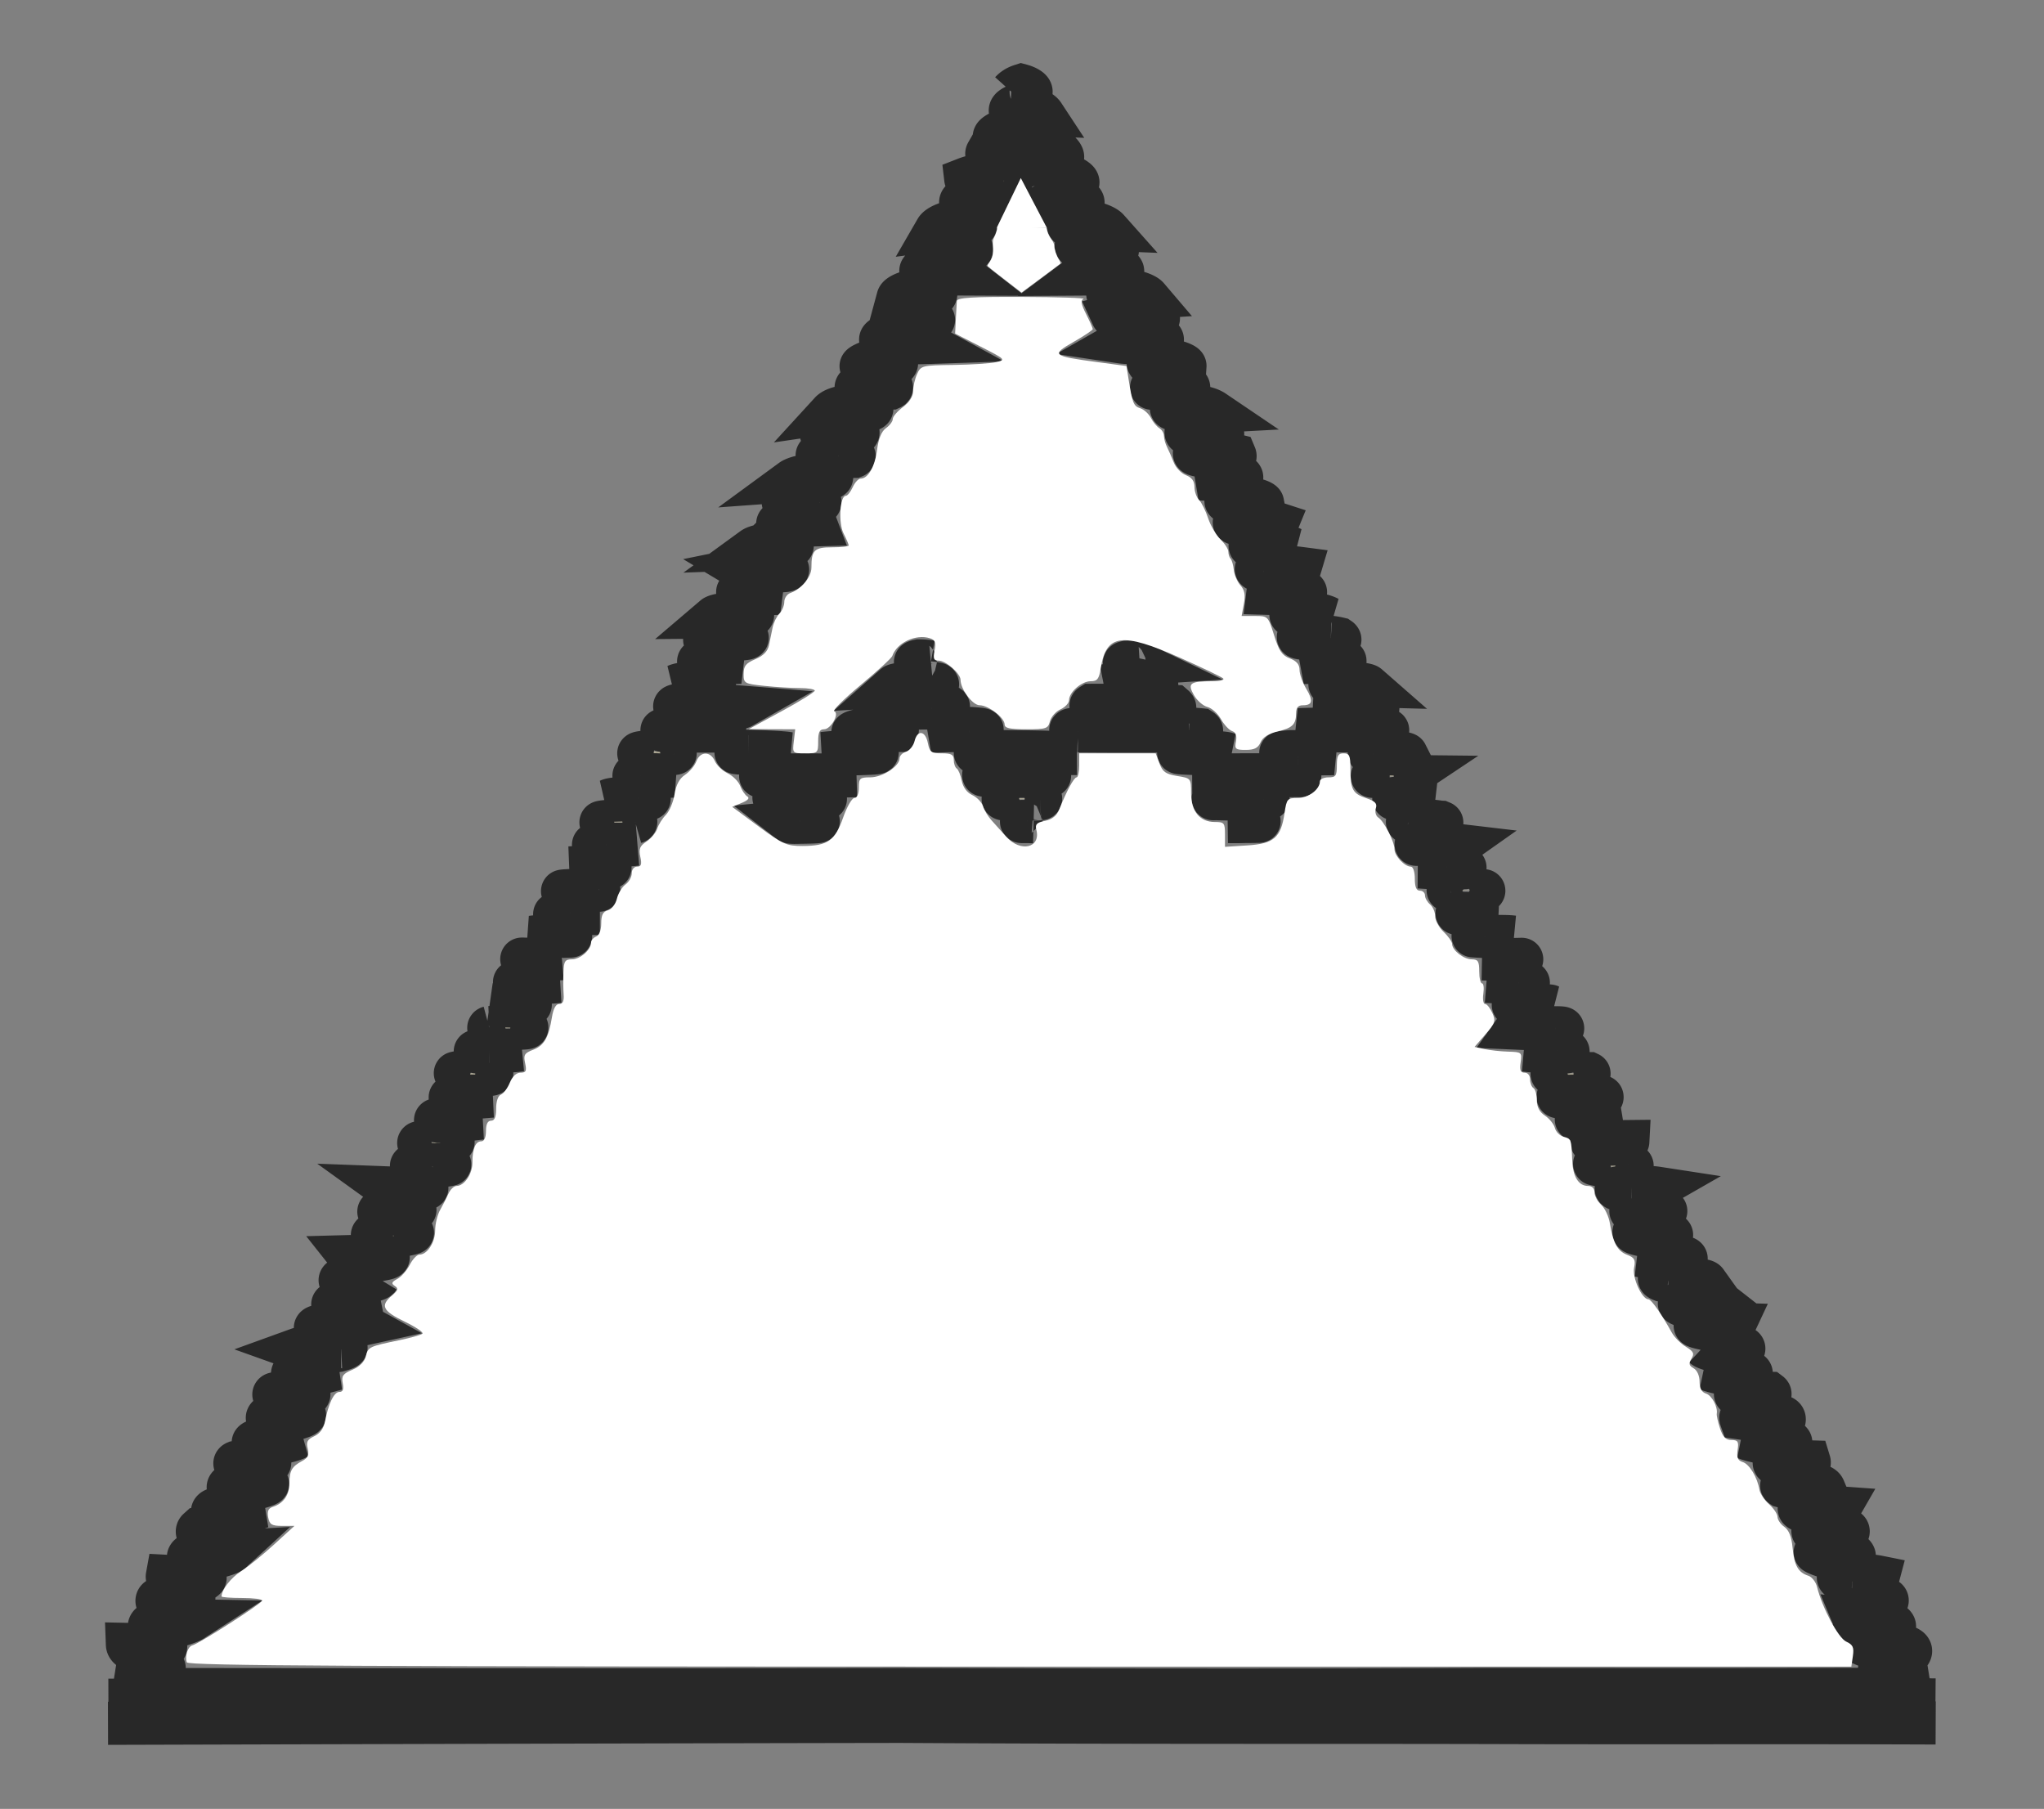 <?xml version="1.0" encoding="UTF-8" standalone="no"?>
<svg
   width="512"
   height="452.988"
   version="1.1"
   id="svg1"
   sodipodi:docname="loopmtn.svg"
   inkscape:export-filename="loopmtn.png"
   inkscape:export-xdpi="6"
   inkscape:export-ydpi="6"
   inkscape:version="1.3.2 (091e20ef0f, 2023-11-25, custom)"
   xmlns:inkscape="http://www.inkscape.org/namespaces/inkscape"
   xmlns:sodipodi="http://sodipodi.sourceforge.net/DTD/sodipodi-0.dtd"
   xmlns="http://www.w3.org/2000/svg"
   xmlns:svg="http://www.w3.org/2000/svg">
  <rect width="100%" height="100%" fill="#808080" stroke="none"/>
  <defs
     id="defs1">
    <linearGradient
       id="swatch5">
      <stop
         style="stop-color:#545454;stop-opacity:1;"
         offset="0"
         id="stop6" />
      <stop
         style="stop-color:#2a2a2a;stop-opacity:1;"
         offset="0.318"
         id="stop7" />
      <stop
         style="stop-color:#000000;stop-opacity:1;"
         offset="1"
         id="stop5" />
    </linearGradient>
  </defs>
  <sodipodi:namedview
     id="namedview1"
     pagecolor="#ffffff"
     bordercolor="#000000"
     borderopacity="0.25"
     inkscape:showpageshadow="2"
     inkscape:pageopacity="0.0"
     inkscape:pagecheckerboard="0"
     inkscape:deskcolor="#d1d1d1"
     inkscape:zoom="1.053008"
     inkscape:cx="-143.87355"
     inkscape:cy="25.166"
     inkscape:window-width="2548"
     inkscape:window-height="692"
     inkscape:window-x="6"
     inkscape:window-y="742"
     inkscape:window-maximized="1"
     inkscape:current-layer="svg1" />
  <rect
     style="display:none;fill:#000000"
     id="rect1"
     width="653.347"
     height="507.779"
     x="-58.435"
     y="-15.339" />
  <path
     d="m 481.724,428.794 c -35.442,-0.077 -71.83,-0.272 -110.256,-0.02 -41.608,-0.085 -88.755,0.007 -145.397,0.137 -76.349,-0.301 -195.852,-0.13 -195.852,-0.13 m 454.647,2.692 c -36.089,-0.159 -72.785,0.019 -111.799,-0.115 -42.249,-0.1 -90.025,0.063 -147.53,-0.284 -77.124,0.123 -198.483,0.483 -198.483,0.483 m 454.658,-8.575 c -35.291,0.202 -71.736,0.138 -110.176,0.109 -41.607,0.211 -88.831,0.145 -145.685,0.018 -76.196,0.145 -195.587,-0.021 -195.587,-0.021 m 454.552,2.617 c -36.146,-0.29 -73.19,-0.45 -111.863,-0.296 -42.142,-0.047 -89.79,0.011 -147.333,0.025 -77.213,-0.025 -198.466,0.34 -198.466,0.34 m 454.108,-8.168 c -1.709,-0.086 -3.808,-0.187 -6.535,-0.177 -2.441,0.018 -4.612,-0.034 -3.691,0.736 5.973,1.672 12.075,0.688 12.075,0.688 M 30.367,417.299 c 1.983,0.029 4.194,0.08 6.938,0.068 2.5,0.025 4.689,-0.038 3.498,0.762 -5.835,1.789 -12.031,0.805 -12.031,0.805 m 444.289,-7.316 c -2.909,-0.032 -5.22,-0.073 -6.663,0.033 2.847,1.32 7.405,2.302 12.035,2.245 1.247,-1.844 -5.372,-2.277 -5.372,-2.277 M 39.521,411.671 c -2.906,-0.014 -5.428,0.179 -7.609,0.132 0.035,0.956 1.521,2.035 6.016,2.082 6.984,-1.72 1.593,-2.215 1.593,-2.215 m 432.976,-5.628 c -3.073,-0.099 -5.752,-0.239 -8.007,-0.476 0.122,0.291 3.251,1.787 8.491,2.743 3.822,-1.123 -0.484,-2.267 -0.484,-2.267 m -433.072,-0.08 c 3.172,-0.154 6.131,-0.135 8.554,-0.09 -0.266,0.172 -3.695,1.635 -8.977,2.513 -3.821,-1.245 0.424,-2.423 0.424,-2.423 m 425.211,-5.765 c 3.167,0.096 5.883,0.158 7.848,0.292 0.635,0.252 0.21,1.405 -3.72,1.975 -7.01,-1.398 -4.128,-2.267 -4.128,-2.267 m -416.076,-0.059 c -3.168,0.009 -6.104,0.02 -8.527,0.161 -0.999,0.048 -1.365,1.378 1.81,2.303 6.97,-1.056 6.717,-2.465 6.717,-2.465 m 415.389,-5.624 c 2.698,0.032 4.814,0.054 6.488,0.389 -0.304,1.15 -2.708,1.714 -7.559,1.416 -5.944,-2.007 1.071,-1.805 1.071,-1.805 m -414.908,-0.015 c -2.911,0.038 -5.154,0.369 -7.137,0.264 -0.138,0.766 1.733,1.641 6.246,1.741 6.7,-1.737 0.891,-2.006 0.891,-2.006 m 414.465,-5.683 c -2.919,0.006 -5.901,-0.01 -8.698,-0.083 -0.745,-0.134 1.969,1.263 7.153,2.21 4.581,-0.801 1.545,-2.127 1.545,-2.127 M 49.416,388.703 c 3.277,0.062 6.199,0.052 8.474,-0.077 -0.46,0.422 -3.973,1.645 -9.107,2.298 -3.911,-1.087 0.632,-2.221 0.632,-2.221 m 404.95,-5.595 c 3.139,0.088 6.115,-0.027 8.353,0.044 0.574,0.3 0.363,1.316 -3.478,1.883 -6.787,-1.144 -4.875,-1.928 -4.875,-1.928 m -396.234,-0.045 c -3.19,0.006 -6.112,0.026 -8.496,0.009 -0.426,0.382 -0.444,1.453 2.397,1.995 7.034,-0.884 6.099,-2.004 6.099,-2.004 m 396.254,-5.68 c 2.435,0.208 4.668,0.093 6.388,0.216 -0.53,0.92 -3.18,1.552 -7.958,1.263 -5.58,-1.793 1.57,-1.479 1.57,-1.479 m -396.209,-0.022 c 2.969,0.009 5.401,-0.034 7.228,0 -2.763,0.978 -7.098,1.763 -11.653,1.796 -2.455,-1.58 4.426,-1.796 4.426,-1.796 m 395.723,-5.621 c 1.8,0.221 2.686,0.408 2.995,1.143 -1.855,0.598 -5.631,0.646 -10.493,-0.713 -1.157,-0.788 7.497,-0.43 7.497,-0.43 m -395.778,-0.071 c 3.13,-0.07 6.08,-0.108 8.733,-0.1 0.901,-0.045 -1.736,1.158 -6.851,1.836 -4.992,-0.623 -1.882,-1.737 -1.882,-1.737 M 445.415,365.801 c 3.063,0.05 5.681,0.217 7.768,0.281 0.17,0.555 -0.499,1.323 -4.587,1.648 -6.876,-1.225 -3.181,-1.929 -3.181,-1.929 m -378.384,0.065 c -3.204,-0.003 -5.933,0.027 -7.985,0.359 -0.588,0.245 -0.148,0.996 3.76,1.47 6.985,-1.059 4.225,-1.83 4.225,-1.83 M 445.379,360.261 c -3.038,-0.07 -5.946,-0.139 -8.095,-0.12 1.356,0.581 5.193,1.481 10.227,1.841 3.315,-1.168 -2.133,-1.72 -2.133,-1.72 M 67.126,360.231 c 3.135,-0.081 5.773,-0.172 7.493,-0.241 -1.641,0.904 -5.472,1.747 -10.294,1.798 -3.091,-0.847 2.801,-1.557 2.801,-1.557 m 377.606,-5.698 c 1.728,0.065 2.373,0.392 2.176,1.141 -2.215,0.398 -5.904,0.159 -10.87,-0.568 -0.268,-0.762 8.695,-0.572 8.695,-0.572 m -377.398,0.098 c 2.846,-0.154 5.735,-0.19 8.42,-0.308 1.524,-0.15 -0.24,0.744 -4.916,1.716 -5.564,-0.394 -3.505,-1.408 -3.505,-1.408 m 368.506,-5.921 c 3.143,0.09 5.673,0.202 7.44,0.222 0.44,0.333 -0.604,1.059 -4.685,1.281 -6.633,-1.13 -2.756,-1.503 -2.756,-1.503 m -359.075,0.067 c -3.162,0.055 -5.796,0.25 -7.925,0.253 -0.697,0.158 -0.022,0.989 3.967,1.399 6.873,-1.059 3.958,-1.651 3.958,-1.651 m 358.924,-5.564 c -3.179,-0.172 -5.81,-0.259 -7.811,-0.269 1.113,0.483 4.608,1.394 9.389,1.608 3.914,-0.916 -1.578,-1.339 -1.578,-1.339 M 76.714,343.022 c 3.001,-0.052 5.47,-0.177 7.595,-0.254 -1.744,0.462 -5.226,1.561 -9.839,1.883 -3.637,-1.058 2.243,-1.63 2.243,-1.63 M 426.758,337.204 c 2.715,0.09 5.548,0.11 8.625,0.103 1.88,0.009 2.116,0.676 -0.56,1.475 -6.677,-0.299 -8.065,-1.578 -8.065,-1.578 m -341.328,0.091 c 1.653,-0.084 1.912,0.168 -0.756,0.904 -3.874,0.589 -7.526,0.573 -10.024,-0.321 1.517,-0.549 10.781,-0.582 10.781,-0.582 m 341.867,-5.611 c 2.972,-0.025 5.512,-0.095 7.162,-0.045 -0.291,0.622 -2.507,1.165 -7.156,1.146 -6.02,-1.23 -0.006,-1.101 -0.006,-1.101 m -341.601,-0.063 c 2.286,-0.199 4.222,-0.276 4.817,0.052 -3.074,0.674 -7.212,1.236 -11.392,1.053 -1.186,-0.951 6.575,-1.105 6.575,-1.105 m 341.134,-5.759 c 2.302,0.016 3.669,-0.002 4.345,0.527 -1.462,0.71 -4.802,0.882 -9.82,0.429 -3.149,-1.014 5.475,-0.956 5.475,-0.956 m -340.931,0.01 c 3.123,-0.088 6.002,-0.1 8.296,-0.043 -0.972,0.434 -4.491,1.049 -9.524,1.224 -3.561,-0.433 1.228,-1.182 1.228,-1.182 m 331.986,-5.716 c -1.871,-0.147 -3.046,-0.15 -1.515,0.457 3.561,0.677 7.714,0.944 10.941,0.391 -0.551,-0.772 -9.427,-0.848 -9.427,-0.848 m -323.154,-0.047 c -3.1,0.134 -6.049,0.101 -8.856,0.071 -0.957,0.272 -1.337,0.804 1.928,1.195 6.424,-0.438 6.928,-1.266 6.928,-1.266 M 417.714,314.495 c -2.861,0.022 -5.318,-0.072 -7.069,-0.1 2.849,0.635 6.953,1.114 11.045,1.165 2.799,-0.812 -3.976,-1.066 -3.976,-1.066 M 94.855,314.444 c -2.928,0.061 -5.156,0.18 -7.211,0.235 0.291,0.367 2.224,0.889 6.582,0.896 6.418,-0.887 0.629,-1.132 0.629,-1.132 M 417.595,308.815 c -3.03,-0.057 -5.834,-0.113 -8.267,-0.279 -0.389,0.131 1.708,0.962 6.803,1.36 4.784,-0.518 1.464,-1.081 1.464,-1.081 M 94.779,308.696 c 3.223,-0.018 6.116,0.003 8.544,0.011 0.116,0.126 -2.939,0.859 -8.076,1.274 -4.138,-0.65 -0.468,-1.286 -0.468,-1.286 m 314.311,-5.675 c 3.067,0.018 5.795,0.027 8.039,0.19 0.501,0.027 -0.287,0.628 -4.289,0.957 -6.492,-0.784 -3.749,-1.147 -3.749,-1.147 m -305.171,-0.058 c -3.185,0.083 -6.125,0.115 -8.547,0.326 -0.872,0.052 -0.867,0.436 2.725,0.755 6.461,-0.693 5.822,-1.081 5.822,-1.081 m 304.793,-5.601 c 2.658,-0.011 4.737,-0.069 6.248,0.163 -1.039,0.595 -3.485,0.761 -8.196,0.643 -5.254,-0.923 1.948,-0.806 1.948,-0.806 M 104.407,297.36 c -2.729,0.142 -5.303,0.195 -7.301,0.12 0.737,0.531 2.909,0.648 7.107,0.637 5.984,-0.932 0.194,-0.756 0.194,-0.756 m 303.552,-5.695 c -3.167,-0.006 -6.053,-0.031 -8.444,-0.19 -0.548,-0.034 1.88,0.491 6.572,0.902 4.769,-0.313 1.871,-0.712 1.871,-0.712 m -303.954,-0.027 c 3.165,0.03 6.068,0.051 8.506,-0.014 0.798,-0.097 -1.578,0.407 -6.695,0.744 -4.833,-0.264 -1.812,-0.731 -1.812,-0.731 m 295.576,-5.707 c 3.166,0.026 5.987,-0.029 8.173,-0.052 -0.012,0.225 -1.279,0.654 -5.218,0.654 -6.201,-0.71 -2.954,-0.602 -2.954,-0.602 m -286.173,-0.03 c -3.219,0.125 -5.959,0.247 -8.184,0.235 -0.809,-0.018 -0.32,0.577 3.173,0.67 6.179,-0.67 5.011,-0.905 5.011,-0.905 m 285.673,-5.705 c 2.707,0.029 4.802,-0.008 6.231,0.069 -1.016,0.408 -3.809,0.611 -8.488,0.326 -5.49,-0.451 2.258,-0.395 2.258,-0.395 m -285.566,-0.1 c 2.89,-0.027 5.31,-0.11 7.118,-0.116 -2.391,0.257 -6.252,0.861 -10.658,0.836 -3.25,-0.598 3.541,-0.72 3.541,-0.72 m 285.366,-5.58 c 1.896,0.027 2.699,0.015 2.337,0.364 -2.209,0.214 -6.142,0.257 -10.897,-0.224 -0.717,-0.175 8.56,-0.14 8.56,-0.14 m -284.017,-0.025 c 3.178,0.026 5.987,-9e-4 8.357,-0.004 -0.519,0.047 -3.579,0.304 -8.546,0.683 -4.396,-0.383 0.188,-0.679 0.188,-0.679 m 275.251,-5.745 c 3.135,0.052 5.83,0.094 7.92,0.112 0.084,0.04 -1.277,0.308 -5.55,0.408 -6.602,-0.387 -2.37,-0.521 -2.37,-0.521 m -267.688,0.025 c -3.216,-0.044 -6.002,-0.034 -8.32,-0.052 -0.338,0.079 0.911,0.419 4.977,0.616 6.467,-0.314 3.342,-0.564 3.342,-0.564 m 267.645,-5.693 c -3.156,-0.039 -5.978,-0.045 -8.033,-0.099 1.173,0.177 4.377,0.416 9.286,0.532 3.894,-0.28 -1.252,-0.434 -1.252,-0.434 m -267.491,0.01 c 3.022,-0.068 5.422,-0.171 7.599,-0.152 -1.558,0.318 -5.139,0.335 -9.864,0.586 -3.845,-0.349 2.265,-0.434 2.265,-0.434 m 267.104,-5.708 c 1.645,-0.011 2.121,0.125 1.466,0.246 -2.691,0.083 -6.628,0.052 -11.214,-0.154 0.146,-0.206 9.747,-0.092 9.747,-0.092 m -267.147,-0.052 c 2.836,-0.109 5.782,-0.094 8.615,-0.14 1.93,0.15 0.407,0.353 -4.243,0.333 -5.554,0.12 -4.372,-0.193 -4.372,-0.193 M 380.518,251.652 c 2.919,0.061 5.544,0.175 7.693,0.283 -0.097,-0.046 -1.535,-0.105 -5.819,-0.127 -6.166,-0.263 -1.873,-0.157 -1.873,-0.157 m -248.943,-0.075 c -3.122,0.113 -6.021,0.039 -8.155,0.043 0.487,0.141 2.141,0.304 6.187,0.334 5.834,-0.491 1.967,-0.378 1.967,-0.378 m 248.83,-5.581 c -3.016,-0.095 -5.809,-0.147 -7.856,-0.241 0.823,0.094 3.879,0.197 8.707,0.411 3.999,-0.09 -0.85,-0.17 -0.85,-0.17 m -248.297,-0.083 c 3.108,-0.07 5.716,-0.176 7.743,-0.13 -1.363,0.202 -4.744,0.32 -9.641,0.22 -3.859,-0.076 1.897,-0.09 1.897,-0.09 M 371.224,240.128 c 2.959,0.059 5.966,0.139 8.694,0.179 1.874,-0.111 1.853,-0.067 -1.391,-0.015 -6.295,-0.187 -7.303,-0.163 -7.303,-0.163 m -230.471,-0.061 a 436.353,441.848 0 0 0 -8.928,0.148 c -1.741,-0.082 -1.621,-0.009 1.508,0.148 6.252,-0.199 7.422,-0.296 7.422,-0.296 m 231.166,-5.549 c 2.786,0.043 5.327,-0.089 7.125,0.145 -0.745,-0.045 -3.106,-0.168 -7.791,-0.258 -5.459,-0.182 0.666,0.113 0.666,0.113 m -231.16,-0.021 c -3.145,-0.045 -5.727,-0.051 -7.53,0.206 0.617,0.181 2.522,0.04 6.822,-0.269 6.051,-0.084 0.706,0.063 0.706,0.063 m 230.602,-5.701 c 2.177,0.039 3.344,0.014 3.995,0.045 -1.556,-0.08 -5.088,-0.019 -9.879,-0.1 -2.617,-0.1 5.884,0.054 5.884,0.054 m -228.561,0.011 c 2.953,-0.118 5.457,-0.104 7.377,-0.071 -2.182,0.038 -5.948,0.037 -10.238,0.1 -3.372,0.282 2.861,-0.028 2.861,-0.028 m 220.555,-5.778 c 3.031,0.037 5.927,-0.036 8.284,0.017 0.303,0.045 -0.83,-0.007 -4.802,-0.147 -6.232,-0.088 -3.483,0.129 -3.483,0.129 m -213.359,-0.102 c -2.951,0.12 -5.897,0.143 -8.504,0.262 -1.151,0.026 -0.706,-0.109 2.399,-0.214 6.376,0.022 6.104,-0.048 6.104,-0.048 m 212.34,-5.656 c -2.748,0.063 -5.012,-0.03 -6.797,-0.177 2.22,-0.145 6.006,0.006 10.587,0.118 3.219,0.137 -3.79,0.06 -3.79,0.06 m -212.203,0.016 c -3.004,0.024 -5.55,0.037 -7.371,0.052 0.751,-0.054 2.924,-0.145 7.57,-0.048 5.673,-0.109 -0.199,-0.004 -0.199,-0.004 m 212.138,-5.661 c 1.891,0.116 2.73,0.277 3.021,0.071 -1.862,-0.22 -5.522,-0.415 -10.423,-0.259 -1.319,-0.094 7.403,0.188 7.403,0.188 m -210.411,0.004 c 3.133,0.022 5.719,0.036 7.457,-0.221 -1.383,0.02 -4.634,0.049 -9.34,-0.036 -3.798,0.34 1.882,0.257 1.882,0.257 m 200.842,-5.768 c 3.242,0.004 6.095,-0.038 8.216,0.039 0.644,0.281 0.344,-0.101 -3.286,-0.357 -6.42,0.177 -4.93,0.318 -4.93,0.318 m -41.148,-0.148 c -1.663,0.059 -3.002,0.029 -3.903,0.02 1.667,-0.063 4.351,-0.234 7.386,-0.087 1.753,0.036 -3.483,0.067 -3.483,0.067 m -111.118,0.187 c -1.519,0.057 -2.436,0.045 -2.634,-0.109 1.392,-0.136 3.849,-0.19 6.877,-0.184 1.648,0.247 -4.243,0.292 -4.243,0.292 m -41.311,-0.009 c -3.143,0.089 -6.037,0.057 -8.406,0.073 -0.567,0.006 0.085,-0.231 3.713,-0.398 6.089,-0.076 4.693,0.325 4.693,0.325 m 98.278,-0.161 c 0.637,0.015 1.079,0.033 1.238,0.029 -0.503,-0.038 -1.442,-0.066 -2.623,-0.061 -0.67,0.063 1.386,0.032 1.386,0.032 m 95.997,-5.556 c 2.712,0.022 4.829,0.004 5.789,0.052 -1.005,-0.182 -3.897,-0.418 -8.474,-0.405 -4.722,0.284 2.685,0.353 2.685,0.353 m -36.912,-0.06 c -4.385,-0.01 -8.468,0.011 -12.407,-0.134 -0.981,0.134 2.02,-0.088 8.605,-0.311 8.164,0.188 3.802,0.445 3.802,0.445 m -55.969,-0.084 c -3.02,0.148 -5.981,0.103 -8.847,0.083 -1.051,-0.187 -0.03,-0.233 4.17,-0.231 6.157,0.061 4.676,0.148 4.676,0.148 m -54.533,0.225 c -4.259,-0.181 -8.193,-0.224 -11.892,-0.527 -1.001,-0.005 1.187,0.023 7.118,-0.025 8.411,0.007 4.774,0.551 4.774,0.551 m -46.207,-0.082 c -2.86,0.096 -5.374,0.211 -7.193,0.221 0.688,-0.328 3.168,-0.532 7.68,-0.626 5.597,0.276 -0.487,0.405 -0.487,0.405 m 192.983,-5.708 a 635.752,643.758 0 0 0 -8.77,-0.036 c -0.968,-0.04 1.094,-0.348 5.867,-0.443 5.272,0.235 2.903,0.479 2.903,0.479 m -27.649,-0.235 c 1.348,0.099 0.005,-0.229 -5.843,-0.215 -6.855,0.033 -14.873,0.005 -20.518,0.175 6.885,0.132 26.362,0.04 26.362,0.04 m -64.367,0.209 c -4.938,-0.071 -9.828,-0.009 -14.317,-0.398 -0.412,0.272 3.278,-0.047 11.019,-0.116 9.907,0.321 3.299,0.514 3.299,0.514 m -46.198,-0.195 c -5.729,0.172 -11.713,0.175 -17.988,0.211 -6.358,-0.009 -8.275,0.036 -2.839,-0.364 12.706,-0.136 20.827,0.153 20.827,0.153 m -54.113,0.173 c 3.21,0.059 6.092,0.009 8.385,-0.059 -0.401,-0.071 -3.188,-0.365 -7.764,-0.404 -4.683,0.407 -0.621,0.463 -0.621,0.463 m 183.461,-5.69 c 3.147,0.019 5.967,0.109 8.336,0.134 -0.032,-0.063 -1.381,-0.549 -5.526,-0.648 -6.157,0.356 -2.81,0.514 -2.81,0.514 m -18.755,0.053 c 3.657,0.027 6.78,-0.036 9.048,-0.033 -1.407,-0.287 -4.997,-0.525 -10.861,-0.509 -6.546,0.455 1.813,0.541 1.813,0.541 m -27.406,-0.144 c 3.507,0.154 6.825,0.148 9.705,0.154 -0.557,-0.231 -3.373,-0.455 -8.874,-0.554 -6.966,0.183 -0.832,0.4 -0.832,0.4 m -27.987,0.062 c -6.709,0.027 -13.058,0.039 -19.041,0.012 -7.722,-0.074 -8.931,-0.145 -0.944,-0.473 12.875,-0.017 19.986,0.462 19.986,0.462 m -54.77,0.051 c -3.467,0.101 -6.522,-0.009 -8.748,-0.057 1.778,-0.244 5.624,-0.48 11.446,-0.435 5.875,0.263 -2.699,0.492 -2.699,0.492 m -27.494,-0.099 c 3.847,0.082 7.171,0.104 10.063,0.065 -1.171,-0.225 -4.768,-0.426 -10.596,-0.582 -6.114,0.416 0.533,0.517 0.533,0.517 m -18.712,0.043 c -3.197,0.044 -6.111,0.05 -8.571,0.011 -0.664,-0.047 0.311,-0.394 4.312,-0.531 6.454,0.362 4.26,0.519 4.26,0.519 m 175.413,-5.678 c 3.576,-0.023 4.524,0.021 1.993,-0.607 -6.096,0.094 -13.244,0.06 -20.915,0.325 1.54,0.387 18.921,0.281 18.921,0.281 m -46.318,0.01 c 2.602,0.165 3.619,0.199 2.898,-0.262 -3.33,-0.333 -8.208,-0.436 -13.454,-0.075 -0.739,0.34 10.556,0.337 10.556,0.337 m -27.848,0.004 c 3.688,0.022 7.225,0.051 10.18,0.052 -0.229,-0.229 -2.88,-0.598 -8.311,-0.737 -6.963,0.506 -1.869,0.685 -1.869,0.685 m -27.252,-0.043 c -3.583,-0.056 -6.943,0.005 -9.822,0.165 1.186,-0.342 4.666,-0.648 10.395,-0.702 6.349,0.463 -0.572,0.498 -0.572,0.498 m -19.074,-0.025 a 86.734,87.826 0 0 0 -10.023,0.558 c -0.313,-0.021 1.463,-0.914 6.711,-1.108 7.28,0.413 3.312,0.55 3.312,0.55 m -36.859,0.133 c -5.778,0.029 -11.484,0.026 -17.155,0.005 -5.377,-0.041 -5.365,-0.34 1.455,-0.464 11.951,-0.205 15.7,0.457 15.7,0.457 m 156.641,-5.773 c 1.854,0.168 2.167,0.137 0.885,-0.471 -4.194,-0.216 -9.555,-0.159 -14.837,0.242 1.457,0.257 13.952,0.229 13.952,0.229 m -54.548,0.075 c 4.265,-0.03 5.971,0.307 5.114,-0.441 -5.751,-0.242 -12.766,-0.287 -20.693,-0.279 -1.263,0.77 15.58,0.72 15.58,0.72 m -55.508,-0.077 c -5.231,0.088 -10.147,-0.012 -14.673,0.081 1.118,-0.401 5.937,-0.579 14.173,-0.758 10.178,0.416 0.501,0.677 0.501,0.677 m -54.97,0.062 c 4.122,-0.017 6.829,0.025 7.321,-0.256 -4.241,-0.344 -9.915,-0.555 -16.234,-0.428 -3.194,0.761 8.912,0.684 8.912,0.684 m 156.352,-5.746 c 3.156,0.03 5.853,0.077 7.839,0.129 -0.321,-0.281 -2.261,-0.591 -6.468,-0.828 -5.928,0.478 -1.372,0.698 -1.372,0.698 m -46.737,0.263 c 1.951,-0.174 2.327,-0.404 0.49,-0.797 a 53.918,54.597 0 0 0 -11.886,0.688 c 0.636,-0.142 11.396,0.109 11.396,0.109 m -54.862,-0.278 c -3.547,-0.033 -6.638,-0.042 -9.104,0.108 0.241,-0.213 2.608,-0.689 7.595,-0.781 6.065,0.505 1.509,0.674 1.509,0.674 m -55.349,-0.061 c -3.243,0.003 -6.102,0.07 -8.33,0.135 0.232,-0.111 1.607,-0.579 5.853,-0.828 6.215,0.435 2.477,0.692 2.477,0.692 m 156.794,-5.659 c -3.137,-0.016 -5.855,0.043 -8.059,0.036 0.748,-0.29 3.618,-0.661 8.337,-0.78 4.617,0.52 -0.278,0.744 -0.278,0.744 m -156.811,0.025 c 3.13,0.034 5.779,-0.005 7.88,-0.005 -1.31,-0.305 -4.58,-0.74 -9.293,-0.81 -3.883,0.98 1.413,0.815 1.413,0.815 m 105.216,0.339 c 1.024,-0.029 1.869,-0.027 2.447,-0.066 -0.496,-0.239 -1.58,-0.407 -3.261,-0.326 -1.685,0.34 0.814,0.391 0.814,0.391 m -49.875,-0.469 c -0.825,-0.149 -1.788,-0.244 -2.996,-0.247 -0.863,0.156 -1.159,0.365 -0.519,0.374 2.171,-0.002 3.515,-0.127 3.515,-0.127 m 100.148,-5.443 c 1.806,0.12 2.742,0.081 2.11,-0.349 -2.511,-0.606 -6.188,-0.701 -10.188,-0.456 -0.469,0.481 8.078,0.806 8.078,0.806 m -155.134,-0.076 c -1.737,0.116 -2.074,0.136 -1.254,-0.388 2.392,-0.554 6.226,-0.655 10.241,-0.132 0.15,0.492 -8.986,0.52 -8.986,0.52 m 147.06,-5.921 c 3.049,0.06 5.515,0.279 7.431,0.395 -0.549,-0.303 -2.246,-1.003 -6.456,-1.275 -5.814,0.621 -0.976,0.88 -0.976,0.88 m -138.427,0.229 c -3.088,0.014 -5.844,-0.043 -7.914,-0.025 0.44,-0.375 2.628,-0.854 6.866,-1.016 5.49,0.424 1.048,1.039 1.048,1.039 m 138.573,-5.711 c -3.148,-0.028 -5.773,-0.181 -7.813,-0.244 0.015,-0.124 2.348,-0.706 7.095,-0.902 4.828,0.619 0.718,1.146 0.718,1.146 m -137.994,-0.15 c 3.125,-0.08 5.76,0.005 7.71,-0.111 -0.807,-0.261 -3.833,-0.757 -8.577,-0.866 -4.412,0.801 0.867,0.977 0.867,0.977 m 129.185,-5.771 c -1.744,-0.187 -2.492,-0.23 -1.357,-0.785 2.79,-0.158 6.692,-0.269 10.343,0.208 -0.273,0.917 -8.985,0.577 -8.985,0.577 m -120.768,0.037 c 1.746,-0.102 2.06,-0.333 0.271,-0.833 -2.877,-0.259 -6.732,-0.281 -10.228,0.428 1.091,0.652 9.957,0.405 9.957,0.405 m 120.823,-5.658 c 2.921,0.018 5.338,-0.014 6.971,0.067 -1.068,-0.53 -4.077,-1 -8.69,-1.255 -4.858,0.914 1.719,1.188 1.719,1.188 m -120.515,0.033 c -3.039,0.03 -5.732,0.005 -7.5,0.067 0.703,-0.512 3,-1.122 7.49,-1.343 5.24,0.569 0.01,1.277 0.01,1.277 m 119.944,-5.692 c 2.275,0.006 3.603,-0.041 3.789,-0.494 -2.055,-0.666 -5.855,-0.934 -10.413,-0.518 -1.892,0.857 6.624,1.012 6.624,1.012 m -119.853,0.087 a 543.653,550.499 0 0 1 8.18,-0.282 c -0.139,-0.368 -2.26,-0.826 -6.85,-1.025 -5.247,0.599 -1.329,1.307 -1.329,1.307 m 111.684,-5.863 c 3.243,-0.018 6.114,-0.014 8.346,0.072 -0.036,-0.187 -1.49,-1.048 -5.667,-1.45 -5.757,0.79 -2.679,1.377 -2.679,1.377 m -102.556,0.023 c -3.02,-0.004 -5.846,0.011 -8.459,0.082 -1.446,0.017 -0.755,-0.814 3.182,-1.465 6.161,0.514 5.276,1.383 5.276,1.383 m 101.685,-5.692 c -2.806,-0.055 -4.824,-0.192 -6.609,-0.26 1.617,-0.621 4.784,-1.043 9.585,-1.08 3.501,1.409 -2.977,1.34 -2.977,1.34 M 205.412,120.109 c -2.959,0.005 -5.364,0.084 -7.159,0.214 0.957,-0.701 3.536,-1.407 8.014,-1.526 5.082,0.854 -0.854,1.313 -0.854,1.313 m 101.503,-5.555 c 1.99,0.015 2.657,0.048 2.412,-0.534 -2.296,-0.567 -5.796,-1.088 -10.009,-0.666 -1.297,0.972 7.598,1.201 7.598,1.201 m -101.562,-0.044 c 3.089,-0.139 6.077,-0.154 8.551,-0.203 0.416,-0.175 -1.51,-1.072 -5.934,-1.38 -5.276,0.925 -2.617,1.583 -2.617,1.583 m 92.091,-5.826 c 3.157,0.025 6.036,0.104 8.693,0.1 0.584,-0.178 -0.746,-1.001 -4.766,-1.664 -6.029,0.714 -3.927,1.565 -3.927,1.565 m -82.873,-0.03 c -3.149,0.1 -6.073,0.179 -8.706,0.084 -0.643,-0.225 0.774,-0.972 4.871,-1.593 5.914,0.737 3.836,1.509 3.836,1.509 m 83.49,-5.653 c 2.548,0 4.578,0.107 5.944,0.034 -1.563,-1.058 -4.861,-1.598 -9.457,-1.459 -3.896,1.091 3.513,1.425 3.513,1.425 m -83.002,0.025 c -2.806,-0.053 -5.264,-0.036 -6.974,0.215 0.891,-0.973 3.731,-1.755 8.526,-1.793 4.77,1.281 -1.55,1.578 -1.55,1.578 m 82.559,-5.702 c -3.112,-0.062 -6.083,-0.089 -8.817,-0.07 -1.086,-0.013 0.216,-1.105 4.562,-1.652 5.589,0.809 4.256,1.722 4.256,1.722 m -82.798,0.103 c 3.094,-0.101 6.018,-0.216 8.336,-0.25 0.658,-0.292 -0.714,-1.07 -4.963,-1.577 -5.401,1.057 -3.374,1.827 -3.374,1.827 m 73.746,-5.857 c 3.188,0.016 6.002,-0.029 8.253,0.07 0.022,-0.337 -2.086,-1.346 -6.27,-1.826 -5.163,0.587 -1.983,1.757 -1.983,1.757 M 223.699,91.528 c -3.12,-0.043 -5.895,-0.016 -8.006,0.178 -0.065,-0.154 1.443,-1.168 5.428,-2.034 5.772,0.996 2.579,1.856 2.579,1.856 m 64.698,-5.663 c -2.937,-0.08 -5.667,0.049 -7.627,-0.243 1.234,-0.704 4.045,-1.484 8.608,-1.558 4.539,1.412 -0.981,1.8 -0.981,1.8 m -64.243,-0.026 c 2.924,-0.036 5.496,0.02 7.46,-0.046 -1.669,-0.91 -4.913,-1.63 -9.568,-1.702 -4.241,1.601 2.108,1.747 2.108,1.747 m 64.072,-5.672 c 1.887,-0.004 2.53,-0.221 1.373,-1.266 -3.066,-0.602 -6.906,-0.755 -10.913,0.235 0.416,0.904 9.541,1.031 9.541,1.031 m -62.99,-0.016 c 3.152,-0.003 6.036,-0.036 8.587,0 0.224,-0.252 -2.142,-1.472 -6.391,-1.974 -5.492,1.055 -2.195,1.974 -2.195,1.974 m 54.24,-5.772 c 3.052,0.151 5.758,0.254 8.012,0.107 -0.594,-0.697 -2.909,-1.702 -7.446,-2.122 -5.422,1.412 -0.566,2.015 -0.566,2.015 m -46.516,-0.014 c -3.121,0.097 -5.84,0.15 -8.016,0.235 0.154,-0.567 2.197,-1.746 6.557,-2.255 5.538,1.298 1.458,2.019 1.458,2.019 m 46.456,-5.64 c -3.106,-0.101 -5.965,-0.115 -8.097,-0.101 0.721,-0.54 3.133,-1.619 7.533,-1.992 4.982,1.5 0.563,2.092 0.563,2.092 m -46.186,-0.062 c 3.057,-0.054 5.597,-0.062 7.684,-0.052 -0.847,-0.662 -3.62,-1.686 -8.232,-1.782 -4.85,1.295 0.547,1.833 0.547,1.833 m 44.425,-5.564 c 1.976,0.009 2.508,0.07 2.13,-0.911 -2.356,-1.046 -6.097,-1.412 -10.161,-0.784 -0.689,1.296 8.031,1.695 8.031,1.695 m -36.753,-0.105 c 2.063,-0.052 2.964,-0.115 2.235,-1.135 -2.762,-0.756 -6.617,-0.9 -10.493,-0.056 -0.773,1.363 8.258,1.192 8.258,1.192 m 28.852,-5.702 c 3.11,0.034 5.624,0.056 7.727,0.139 -0.706,-0.794 -3.206,-1.847 -7.597,-2.423 -5.106,1.529 -0.131,2.283 -0.131,2.283 m -27.632,0.025 c -3.144,-0.016 -5.814,0.004 -7.607,0.235 0.494,-0.855 2.863,-2.126 7.431,-2.55 5.431,1.594 0.176,2.314 0.176,2.314 m 27.75,-5.765 c -3.158,0.036 -6.102,0.06 -8.333,-0.014 0.424,-0.622 2.804,-1.824 7.209,-2.388 4.989,1.796 1.124,2.402 1.124,2.402 m -27.091,0.019 c 3.203,0.018 5.892,0.033 7.98,-0.062 -0.773,-0.67 -3.443,-1.909 -8.146,-2.297 -4.55,1.943 0.165,2.36 0.165,2.36 m 17.857,-5.654 c 3.044,-0.02 5.917,0.006 8.785,0.036 1.371,0.014 0.41,-1.34 -3.308,-2.454 -6.182,0.678 -5.477,2.417 -5.477,2.417 m -9.163,-0.037 c 1.932,0.083 2.445,-0.131 1.051,-1.449 -3.096,-0.887 -7.068,-1.02 -10.616,0.361 0.129,1.101 9.565,1.087 9.565,1.087 m 9.818,-5.708 c 4.042,-0.071 5.935,-0.081 4.319,-1.856 -5.338,-0.432 -11.575,-0.783 -18.375,-0.002 -1.087,1.895 14.056,1.859 14.056,1.859 m 0.019,-5.808 c -3.876,-0.083 -7.731,0.032 -11.387,0.215 -1.901,0.055 -0.727,-1.331 3.856,-2.707 8.273,0.499 7.532,2.493 7.532,2.493 m -6.743,-5.656 c 2.602,-0.091 4.904,-0.059 6.744,0.013 -0.47,-0.715 -2.453,-2.023 -6.197,-2.487 -4.262,1.577 -0.546,2.475 -0.546,2.475 m -1.268,-5.759 c 0.561,-0.627 1.363,-1.164 2.527,-1.537 1.359,0.366 2.477,1.041 2.452,1.56 -2.025,0.096 -4.979,-0.023 -4.979,-0.023"
     stroke="#ffffff"
     stroke-width="10.797"
     fill="#ffffff"
     id="path1"
     style="display:inline;fill:#aca793;stroke:#282828;stroke-opacity:1" />
  <path
     style="fill:#ffffff;stroke-width:0.854"
     d="m 46.792,416.294 c -0.528,-1.589 0.245,-3.954 1.389,-4.253 1.756,-0.459 17.499,-10.554 17.503,-11.224 0.002,-0.355 -2.288,-0.645 -5.091,-0.645 -2.802,0 -5.095,-0.175 -5.095,-0.389 0,-1.676 2.336,-4.677 4.938,-6.344 1.721,-1.102 5.421,-4.1 8.223,-6.662 l 5.095,-4.658 -3.085,-0.002 c -2.609,-9e-4 -3.147,-0.331 -3.488,-2.132 -0.291,-1.544 0.031,-2.27 1.17,-2.636 2.63,-0.845 4.129,-2.954 4.142,-5.828 0.015,-3.232 0.602,-4.274 3.179,-5.648 1.475,-0.787 1.798,-1.507 1.399,-3.117 -0.415,-1.675 -0.086,-2.294 1.649,-3.094 1.404,-0.648 2.351,-1.943 2.687,-3.676 0.886,-4.562 2.263,-7.405 3.587,-7.405 0.902,0 1.15,-0.633 0.857,-2.185 -0.346,-1.833 0.043,-2.378 2.418,-3.383 1.802,-0.762 3.027,-1.988 3.37,-3.373 0.581,-2.345 0.789,-2.445 8.437,-4.032 2.802,-0.581 5.386,-1.31 5.741,-1.618 0.355,-0.309 -1.651,-1.673 -4.458,-3.031 -5.515,-2.669 -6.162,-3.988 -3.194,-6.513 1.547,-1.316 1.687,-1.774 0.734,-2.41 -0.946,-0.631 -0.823,-0.976 0.628,-1.763 0.992,-0.538 2.391,-2.127 3.109,-3.532 0.717,-1.405 1.808,-2.554 2.425,-2.554 1.958,0 3.931,-3.044 3.944,-6.087 0.007,-1.618 0.564,-3.909 1.237,-5.091 0.674,-1.182 1.614,-3.02 2.089,-4.084 0.476,-1.064 1.388,-1.935 2.028,-1.935 1.933,0 3.974,-2.98 3.974,-5.801 0,-3.517 0.766,-5.377 2.214,-5.377 0.748,0 1.183,-0.948 1.183,-2.58 0,-1.72 0.425,-2.58 1.274,-2.58 0.892,0 1.274,-0.911 1.274,-3.036 0,-1.818 0.48,-3.223 1.196,-3.501 0.658,-0.256 1.659,-1.598 2.226,-2.982 0.643,-1.572 1.655,-2.518 2.693,-2.518 1.375,0 1.573,-0.412 1.146,-2.382 -0.448,-2.066 -0.178,-2.511 2.037,-3.358 2.72,-1.04 3.866,-3.048 4.698,-8.233 0.334,-2.081 0.975,-3.224 1.807,-3.224 0.885,0 1.232,-0.742 1.107,-2.365 -0.1,-1.301 -0.125,-3.816 -0.054,-5.589 0.11,-2.772 0.407,-3.224 2.119,-3.224 2.068,0 4.802,-2.379 4.802,-4.179 0,-0.569 0.573,-1.257 1.274,-1.529 0.774,-0.301 1.274,-1.601 1.274,-3.312 0,-2.072 0.439,-2.933 1.66,-3.257 0.935,-0.248 1.922,-1.512 2.26,-2.895 0.33,-1.35 1.303,-2.961 2.162,-3.579 0.859,-0.618 1.561,-1.875 1.561,-2.795 0,-0.949 0.579,-1.671 1.341,-1.671 1.033,0 1.219,-0.564 0.809,-2.454 -0.432,-1.991 -0.136,-2.717 1.566,-3.846 1.154,-0.766 2.356,-2.215 2.672,-3.22 0.315,-1.005 1.294,-2.558 2.175,-3.45 0.881,-0.892 1.852,-3.202 2.157,-5.132 0.376,-2.384 1.222,-3.953 2.637,-4.892 1.145,-0.76 2.42,-2.281 2.833,-3.381 0.955,-2.544 3.534,-2.582 4.625,-0.069 0.461,1.062 1.91,2.448 3.221,3.079 1.31,0.632 2.72,2.047 3.132,3.145 0.412,1.098 1.208,2.283 1.768,2.633 0.67,0.419 0.2,0.976 -1.378,1.629 l -2.396,0.992 6.631,4.904 c 6.036,4.463 7.022,4.903 10.983,4.891 6.297,-0.018 8.133,-1.298 10.163,-7.081 0.955,-2.719 2.235,-4.944 2.845,-4.944 0.666,0 1.109,-1.03 1.109,-2.58 0,-2.355 0.249,-2.58 2.858,-2.58 3.043,0 7.332,-2.769 7.332,-4.734 0,-0.643 0.726,-1.403 1.614,-1.688 0.888,-0.285 1.85,-1.472 2.139,-2.637 0.727,-2.932 2.722,-2.657 3.337,0.461 0.45,2.281 0.856,2.58 3.503,2.58 2.397,0 2.993,0.333 2.993,1.669 0,0.918 0.333,1.877 0.739,2.132 0.407,0.255 0.971,1.636 1.254,3.07 0.324,1.641 1.302,2.97 2.641,3.588 1.169,0.539 2.376,1.793 2.682,2.785 0.306,0.992 1.265,2.578 2.131,3.524 0.866,0.946 2.516,2.784 3.667,4.084 3.582,4.048 8.751,2.865 7.564,-1.731 -0.344,-1.334 0.109,-1.791 2.19,-2.213 1.811,-0.367 2.919,-1.27 3.575,-2.916 1.82,-4.563 3.667,-7.973 4.319,-7.973 0.361,0 0.656,-1.354 0.656,-3.009 v -3.009 h 9.579 9.579 l 0.953,2.556 c 0.779,2.091 1.586,2.659 4.432,3.119 3.457,0.56 3.479,0.587 3.479,4.323 0,4.536 2.199,7.199 5.944,7.199 2.361,0 2.547,0.228 2.547,3.11 v 3.11 l 5.633,-0.363 c 6.618,-0.427 8.375,-1.949 9.277,-8.043 0.537,-3.627 0.714,-3.832 3.312,-3.832 2.709,0 5.555,-2.127 5.555,-4.152 0,-0.554 0.955,-1.007 2.123,-1.007 1.86,0 2.123,-0.373 2.123,-3.009 0,-2.436 0.323,-3.009 1.698,-3.009 1.442,0 1.698,0.573 1.698,3.799 0,5.24 0.555,6.287 3.929,7.415 2.275,0.76 2.819,1.332 2.435,2.557 -0.272,0.868 -2.7e-4,1.897 0.604,2.287 1.458,0.941 4.071,6.045 4.071,7.954 0,1.669 2.532,4.363 4.1,4.363 0.571,0 0.995,1.283 0.995,3.009 0,2.102 0.384,3.009 1.274,3.009 0.701,0 1.274,0.533 1.274,1.184 0,0.651 0.573,1.666 1.274,2.255 0.701,0.589 1.274,1.923 1.274,2.965 0,1.042 0.955,2.803 2.123,3.914 1.168,1.111 2.123,2.472 2.123,3.026 0,1.581 2.919,3.853 4.949,3.853 1.541,0 1.844,0.494 1.844,3.009 0,1.655 0.316,3.009 0.702,3.009 0.386,0 0.534,1.161 0.328,2.58 -0.206,1.419 -0.01,2.58 0.435,2.58 0.445,0 1.261,1.004 1.813,2.23 0.9,2 0.723,2.554 -1.723,5.374 l -2.726,3.144 2.496,0.543 c 1.373,0.299 4.054,0.589 5.958,0.645 3.347,0.098 3.449,0.188 3.088,2.681 -0.284,1.957 -0.043,2.58 0.996,2.58 0.79,0 1.37,0.707 1.37,1.669 0,0.918 0.382,1.908 0.849,2.2 0.467,0.292 0.849,1.66 0.849,3.04 0,1.698 0.657,2.945 2.034,3.859 1.119,0.742 2.237,2.134 2.484,3.093 0.248,0.959 1.243,1.953 2.212,2.21 1.889,0.5 1.915,0.573 2.141,6.001 0.168,4.029 1.6,6.302 3.97,6.302 0.984,0 1.594,0.608 1.594,1.586 0,0.873 0.757,2.28 1.682,3.128 0.925,0.848 1.905,2.939 2.177,4.647 0.783,4.909 1.895,6.945 4.3,7.871 1.88,0.724 2.16,1.245 1.759,3.278 -0.484,2.451 1.975,7.865 3.572,7.865 0.723,0 3.22,3.549 5.902,8.386 0.624,1.126 2.194,2.7 3.488,3.497 1.959,1.206 2.195,1.708 1.412,2.997 -0.747,1.23 -0.635,1.725 0.546,2.405 0.876,0.505 1.486,1.874 1.486,3.336 0,1.677 0.52,2.646 1.607,2.995 1.482,0.476 2.992,3.316 2.698,5.074 -0.069,0.41 0.302,2.054 0.823,3.654 0.704,2.159 1.441,2.909 2.858,2.909 1.625,0 1.856,0.373 1.548,2.495 -0.277,1.908 0.027,2.619 1.292,3.026 1.68,0.54 3.655,3.825 4.178,6.947 0.158,0.946 1.242,2.572 2.407,3.613 1.166,1.041 2.119,2.47 2.119,3.176 0,0.705 0.764,1.824 1.698,2.487 1.166,0.827 1.816,2.479 2.075,5.276 0.407,4.394 1.401,6.151 3.944,6.968 0.891,0.286 1.875,1.549 2.186,2.807 1.3,5.245 5.314,12.769 7.302,13.686 1.683,0.776 1.985,1.429 1.669,3.608 l -0.386,2.66 H 255.45 c -165.884,0 -208.373,-0.219 -208.657,-1.075 z"
     id="path2" />
  <path
     style="fill:#ffffff;stroke-width:0.854"
     d="m 198.845,185.64 0.347,-3.009 -5.825,-0.021 -5.825,-0.021 8.273,-4.493 c 4.55,-2.471 8.276,-4.783 8.279,-5.138 0.004,-0.355 -1.658,-0.645 -3.691,-0.645 -2.033,0 -6.045,-0.249 -8.916,-0.552 -5.042,-0.534 -5.219,-0.636 -5.219,-2.998 0,-1.977 0.563,-2.684 2.942,-3.69 1.986,-0.84 3.09,-1.962 3.397,-3.451 0.25,-1.213 0.665,-3.22 0.921,-4.46 0.257,-1.239 1.021,-2.815 1.698,-3.501 0.677,-0.686 1.232,-2.006 1.232,-2.933 0,-0.927 0.669,-1.924 1.486,-2.216 2.823,-1.009 5.307,-3.992 5.307,-6.373 0,-4.38 0.714,-5.08 5.186,-5.08 2.285,0 4.155,-0.213 4.155,-0.473 0,-0.26 -0.579,-1.606 -1.287,-2.992 -1.342,-2.629 -0.935,-9.433 0.564,-9.433 0.417,0 1.194,-0.967 1.726,-2.15 0.532,-1.182 1.42,-2.15 1.973,-2.15 1.876,0 3.586,-2.994 4.129,-7.229 0.359,-2.804 1.11,-4.623 2.237,-5.423 0.933,-0.662 1.696,-1.689 1.696,-2.282 0,-0.594 1.146,-1.938 2.547,-2.986 1.611,-1.206 2.547,-2.673 2.547,-3.991 0,-1.146 0.443,-3.069 0.985,-4.273 0.951,-2.114 1.27,-2.194 9.128,-2.292 4.479,-0.056 9.289,-0.372 10.69,-0.702 2.475,-0.583 2.365,-0.693 -3.865,-3.872 l -6.412,-3.271 0.172,-3.55 c 0.095,-1.953 0.21,-4.034 0.256,-4.625 0.064,-0.822 3.925,-1.059 16.43,-1.007 8.99,0.037 15.876,0.261 15.301,0.496 -0.774,0.317 -0.608,1.296 0.637,3.767 0.925,1.836 1.682,3.544 1.682,3.796 0,0.251 -2.164,1.694 -4.809,3.205 -5.698,3.256 -5.372,3.538 5.848,5.043 l 7.407,0.994 0.496,3.139 c 0.971,6.142 1.271,6.9 2.949,7.439 0.933,0.3 2.135,1.39 2.669,2.422 0.535,1.032 1.49,2.186 2.122,2.564 0.632,0.378 1.15,1.254 1.15,1.946 0,0.692 0.341,1.931 0.758,2.752 0.417,0.821 1.176,2.565 1.688,3.875 0.512,1.31 1.89,2.751 3.063,3.203 1.478,0.569 2.133,1.469 2.133,2.931 0,1.16 0.519,2.635 1.153,3.277 0.634,0.642 1.657,2.701 2.273,4.576 0.616,1.874 2.008,4.26 3.092,5.301 1.085,1.041 1.972,2.428 1.972,3.081 0,0.653 0.254,1.445 0.565,1.76 0.311,0.315 0.671,1.582 0.801,2.816 0.13,1.234 0.877,2.961 1.659,3.836 1.049,1.174 1.275,2.392 0.859,4.636 l -0.564,3.044 h 3.319 c 3.289,0 3.333,0.044 4.825,4.848 1.207,3.885 1.989,5.033 3.937,5.778 1.686,0.645 2.431,1.524 2.431,2.87 0,1.067 0.744,3.18 1.654,4.695 1.837,3.058 1.609,4.166 -0.855,4.166 -1.139,0 -1.652,0.597 -1.661,1.935 -0.019,2.875 -0.902,3.753 -4.657,4.628 -2.223,0.518 -3.686,1.452 -4.235,2.704 -0.628,1.432 -1.559,1.912 -3.708,1.912 -2.596,0 -2.831,-0.203 -2.467,-2.131 0.274,-1.453 -0.032,-2.273 -0.962,-2.577 -0.751,-0.246 -2.008,-1.595 -2.794,-2.998 -0.786,-1.403 -2.318,-2.777 -3.405,-3.053 -1.086,-0.276 -2.607,-1.616 -3.379,-2.978 -1.668,-2.943 -0.976,-3.461 4.63,-3.461 1.943,0 3.139,-0.318 2.69,-0.716 -0.444,-0.394 -5.298,-2.716 -10.788,-5.159 -14.553,-6.478 -18.502,-5.951 -19.869,2.651 -0.425,2.674 -0.856,3.224 -2.527,3.224 -2.266,0 -5.411,2.759 -5.411,4.748 0,0.72 -0.964,1.753 -2.143,2.297 -1.179,0.544 -2.367,1.89 -2.64,2.991 -0.455,1.835 -0.949,2.002 -5.924,2.002 -4.136,0 -5.427,-0.292 -5.427,-1.227 0,-1.678 -4.069,-4.79 -6.271,-4.797 -1.755,-0.005 -4.768,-4.027 -4.768,-6.363 0,-1.569 -3.684,-4.809 -5.468,-4.809 -1.249,0 -1.444,-0.475 -1.037,-2.531 0.4,-2.026 0.163,-2.64 -1.187,-3.074 -3.49,-1.122 -8.292,1.137 -9.392,4.419 -0.178,0.53 -3.729,3.797 -7.893,7.262 -4.163,3.464 -7.169,6.434 -6.679,6.599 1.435,0.484 -0.813,4.508 -2.522,4.516 -1.131,0.005 -1.486,0.726 -1.486,3.016 0,2.911 -0.105,3.009 -3.226,3.009 -3.187,0 -3.222,-0.036 -2.879,-3.009 z"
     id="path3" />
  <path
     style="fill:#ffffff;stroke-width:0.214"
     d="m 251.866,70.185 c -2.206,-1.699 -4.146,-3.227 -4.313,-3.395 -0.262,-0.265 -0.231,-0.403 0.228,-1.025 0.819,-1.11 1.073,-2.186 0.95,-4.026 -0.089,-1.331 -0.038,-1.757 0.273,-2.281 0.21,-0.355 0.487,-1.046 0.616,-1.535 l 0.234,-0.89 2.483,-0.08 c 1.366,-0.044 4.127,-0.044 6.135,8.23e-4 l 3.652,0.081 0.23,0.925 c 0.126,0.509 0.565,1.369 0.975,1.913 0.446,0.592 0.745,1.232 0.745,1.597 0,0.926 0.542,2.553 1.172,3.517 0.31,0.475 0.484,0.937 0.386,1.027 -0.098,0.09 -1.85,1.402 -3.893,2.914 -2.043,1.512 -4.198,3.109 -4.788,3.549 l -1.073,0.8 z"
     id="path4" />
  <path
     style="fill:#ffffff;stroke-width:0.9"
     d="m 249.732,56.917 5.969,-12.328 6.521,12.453 -12.397,0.297 z"
     id="path5" />
</svg>
